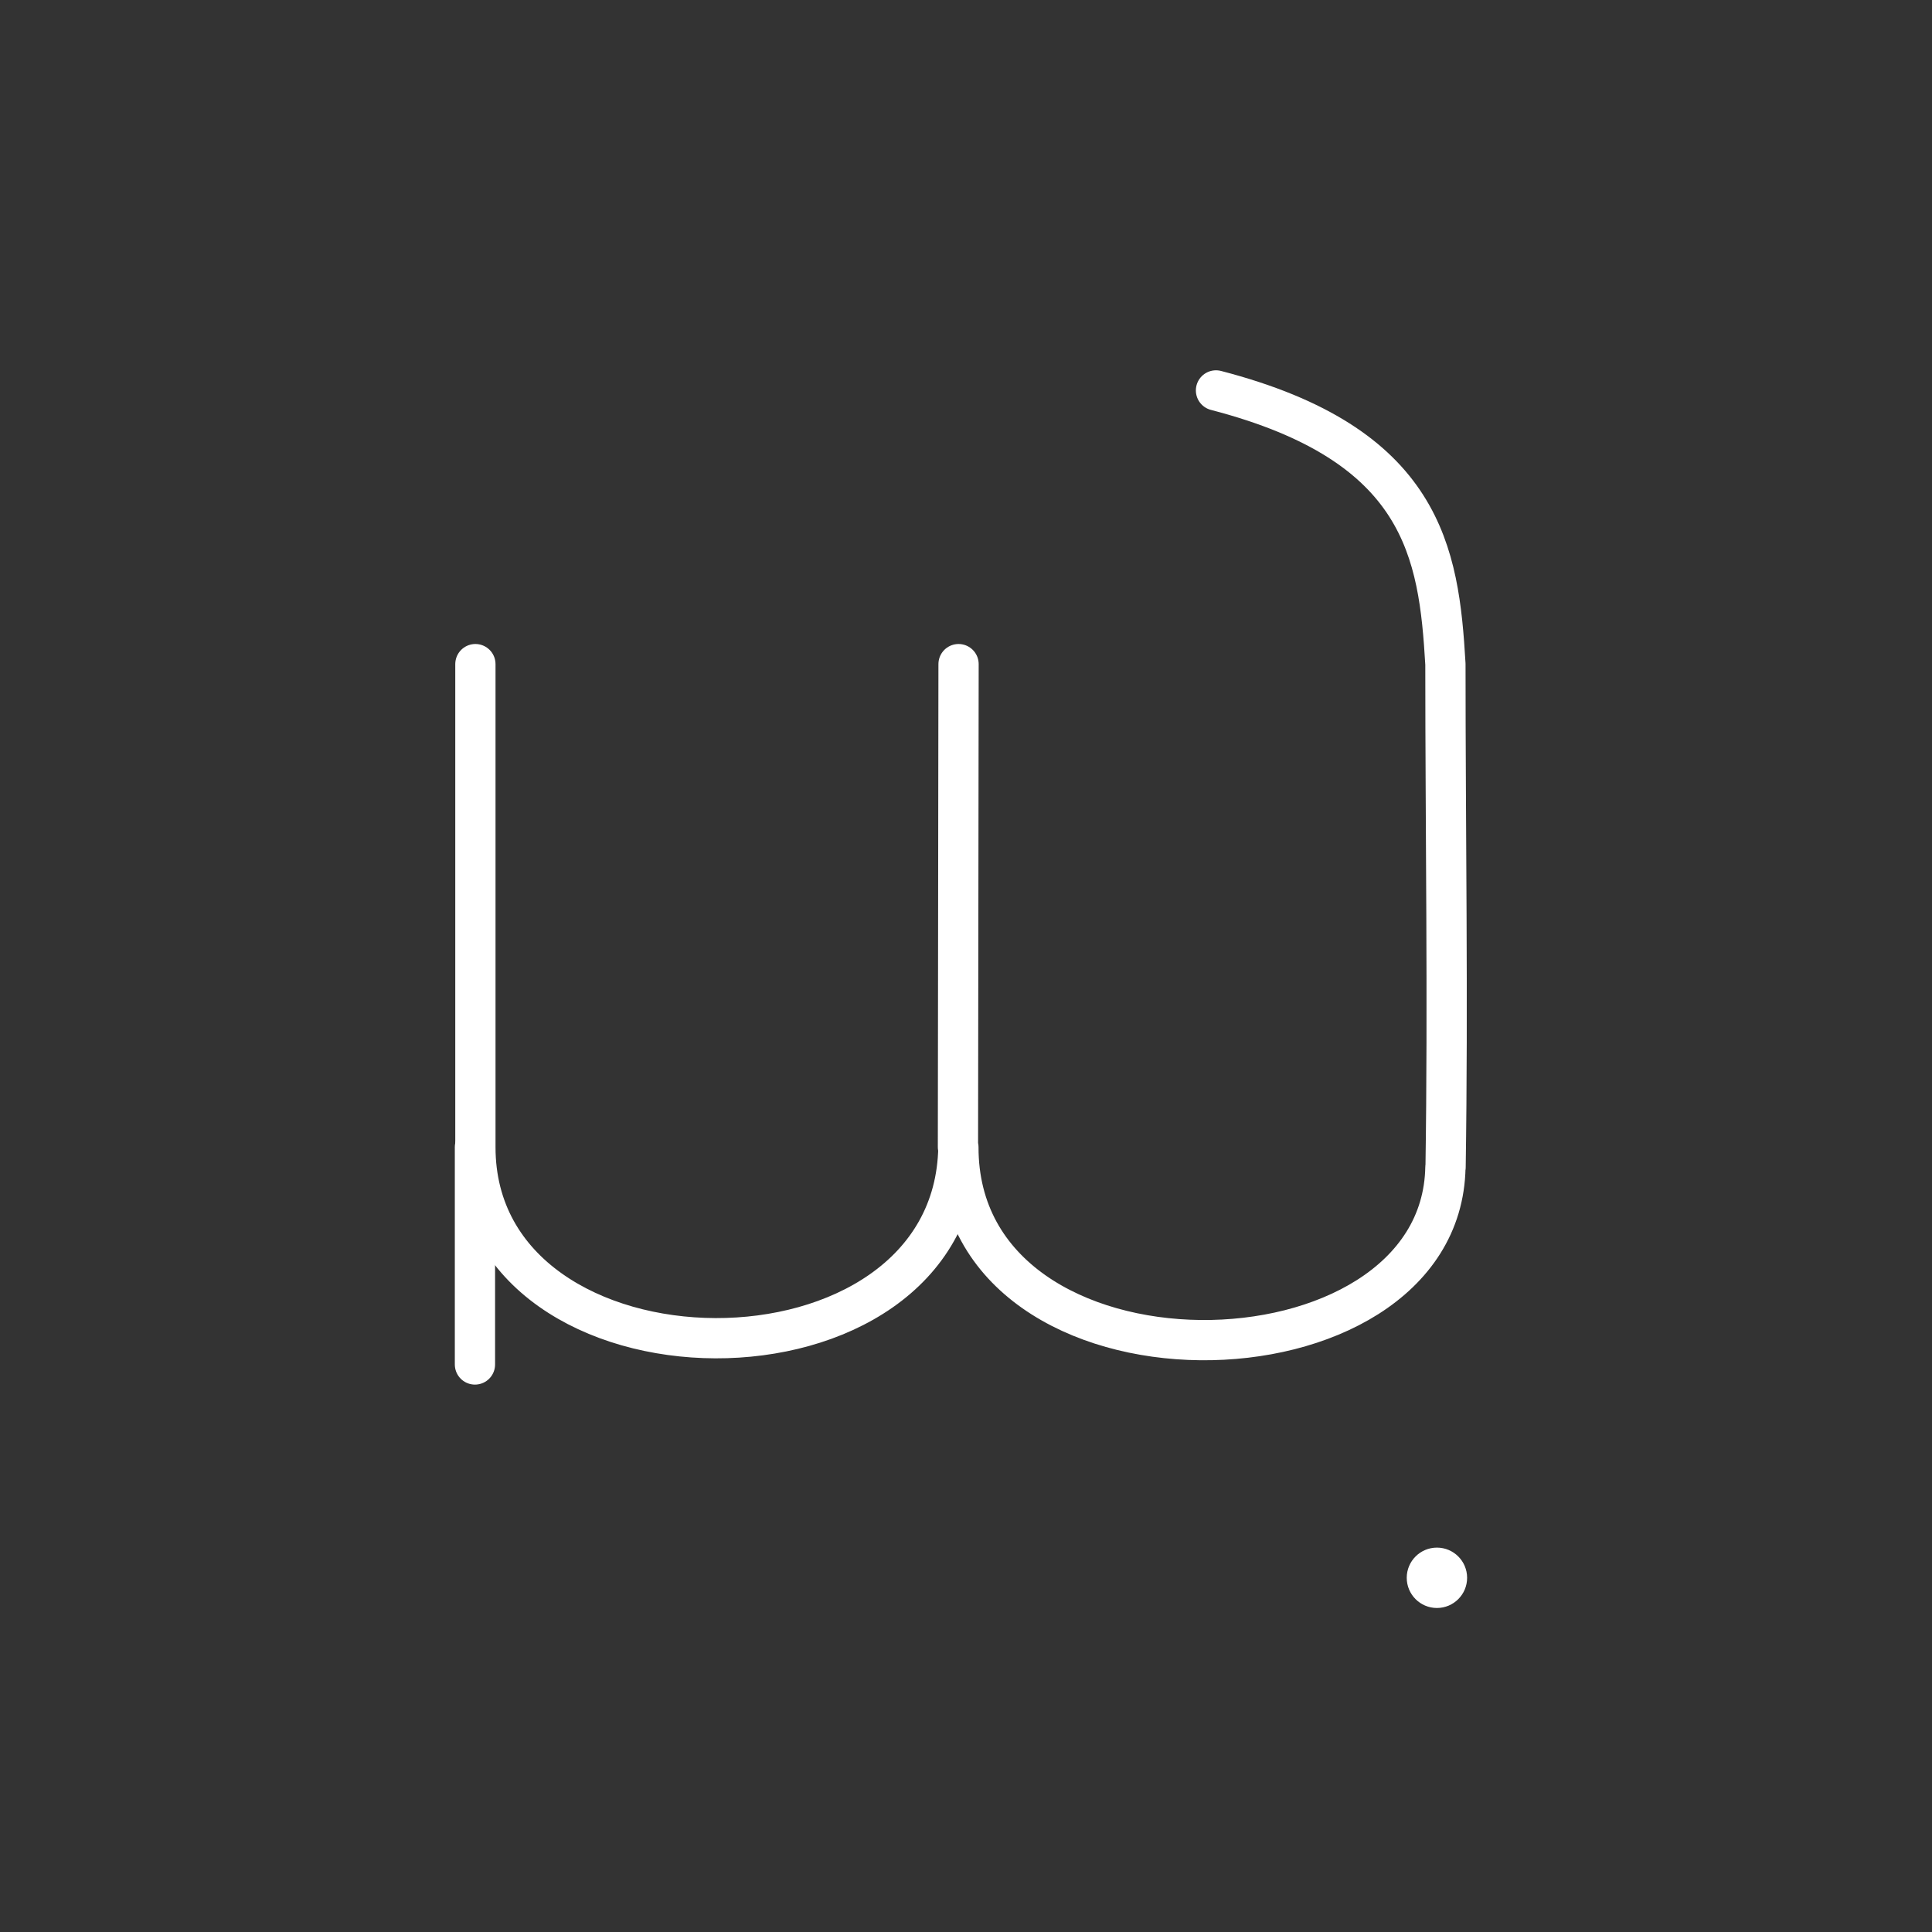 <svg version="1.1" viewBox="0 0 48 48" xmlns="http://www.w3.org/2000/svg">
<rect x="0" y="0" width="48" height="48" fill="#333333" stroke="none"/>
<defs>
<style>.a{fill:none;stroke:#fff;stroke-linecap:round;stroke-linejoin:round;}
.dot{fill:#fff;stroke:none}</style>
</defs>
<path class="a" d="m23.8 28.5.015-12m12.1 12.5c.063-4.11-.004-8.39-.004-12.5-.162-2.77-.539-5.46-5.7-6.8m-18.4 6.8v12c0 6.29 11.9 6.37 12 0-.008 6.43 12 6.19 12.1.5"/>
<path class="a" d="m11.8 28.5v5.4"/>
<circle class="dot" cx="35.7" cy="39.2" r=".75"/>
</svg>
